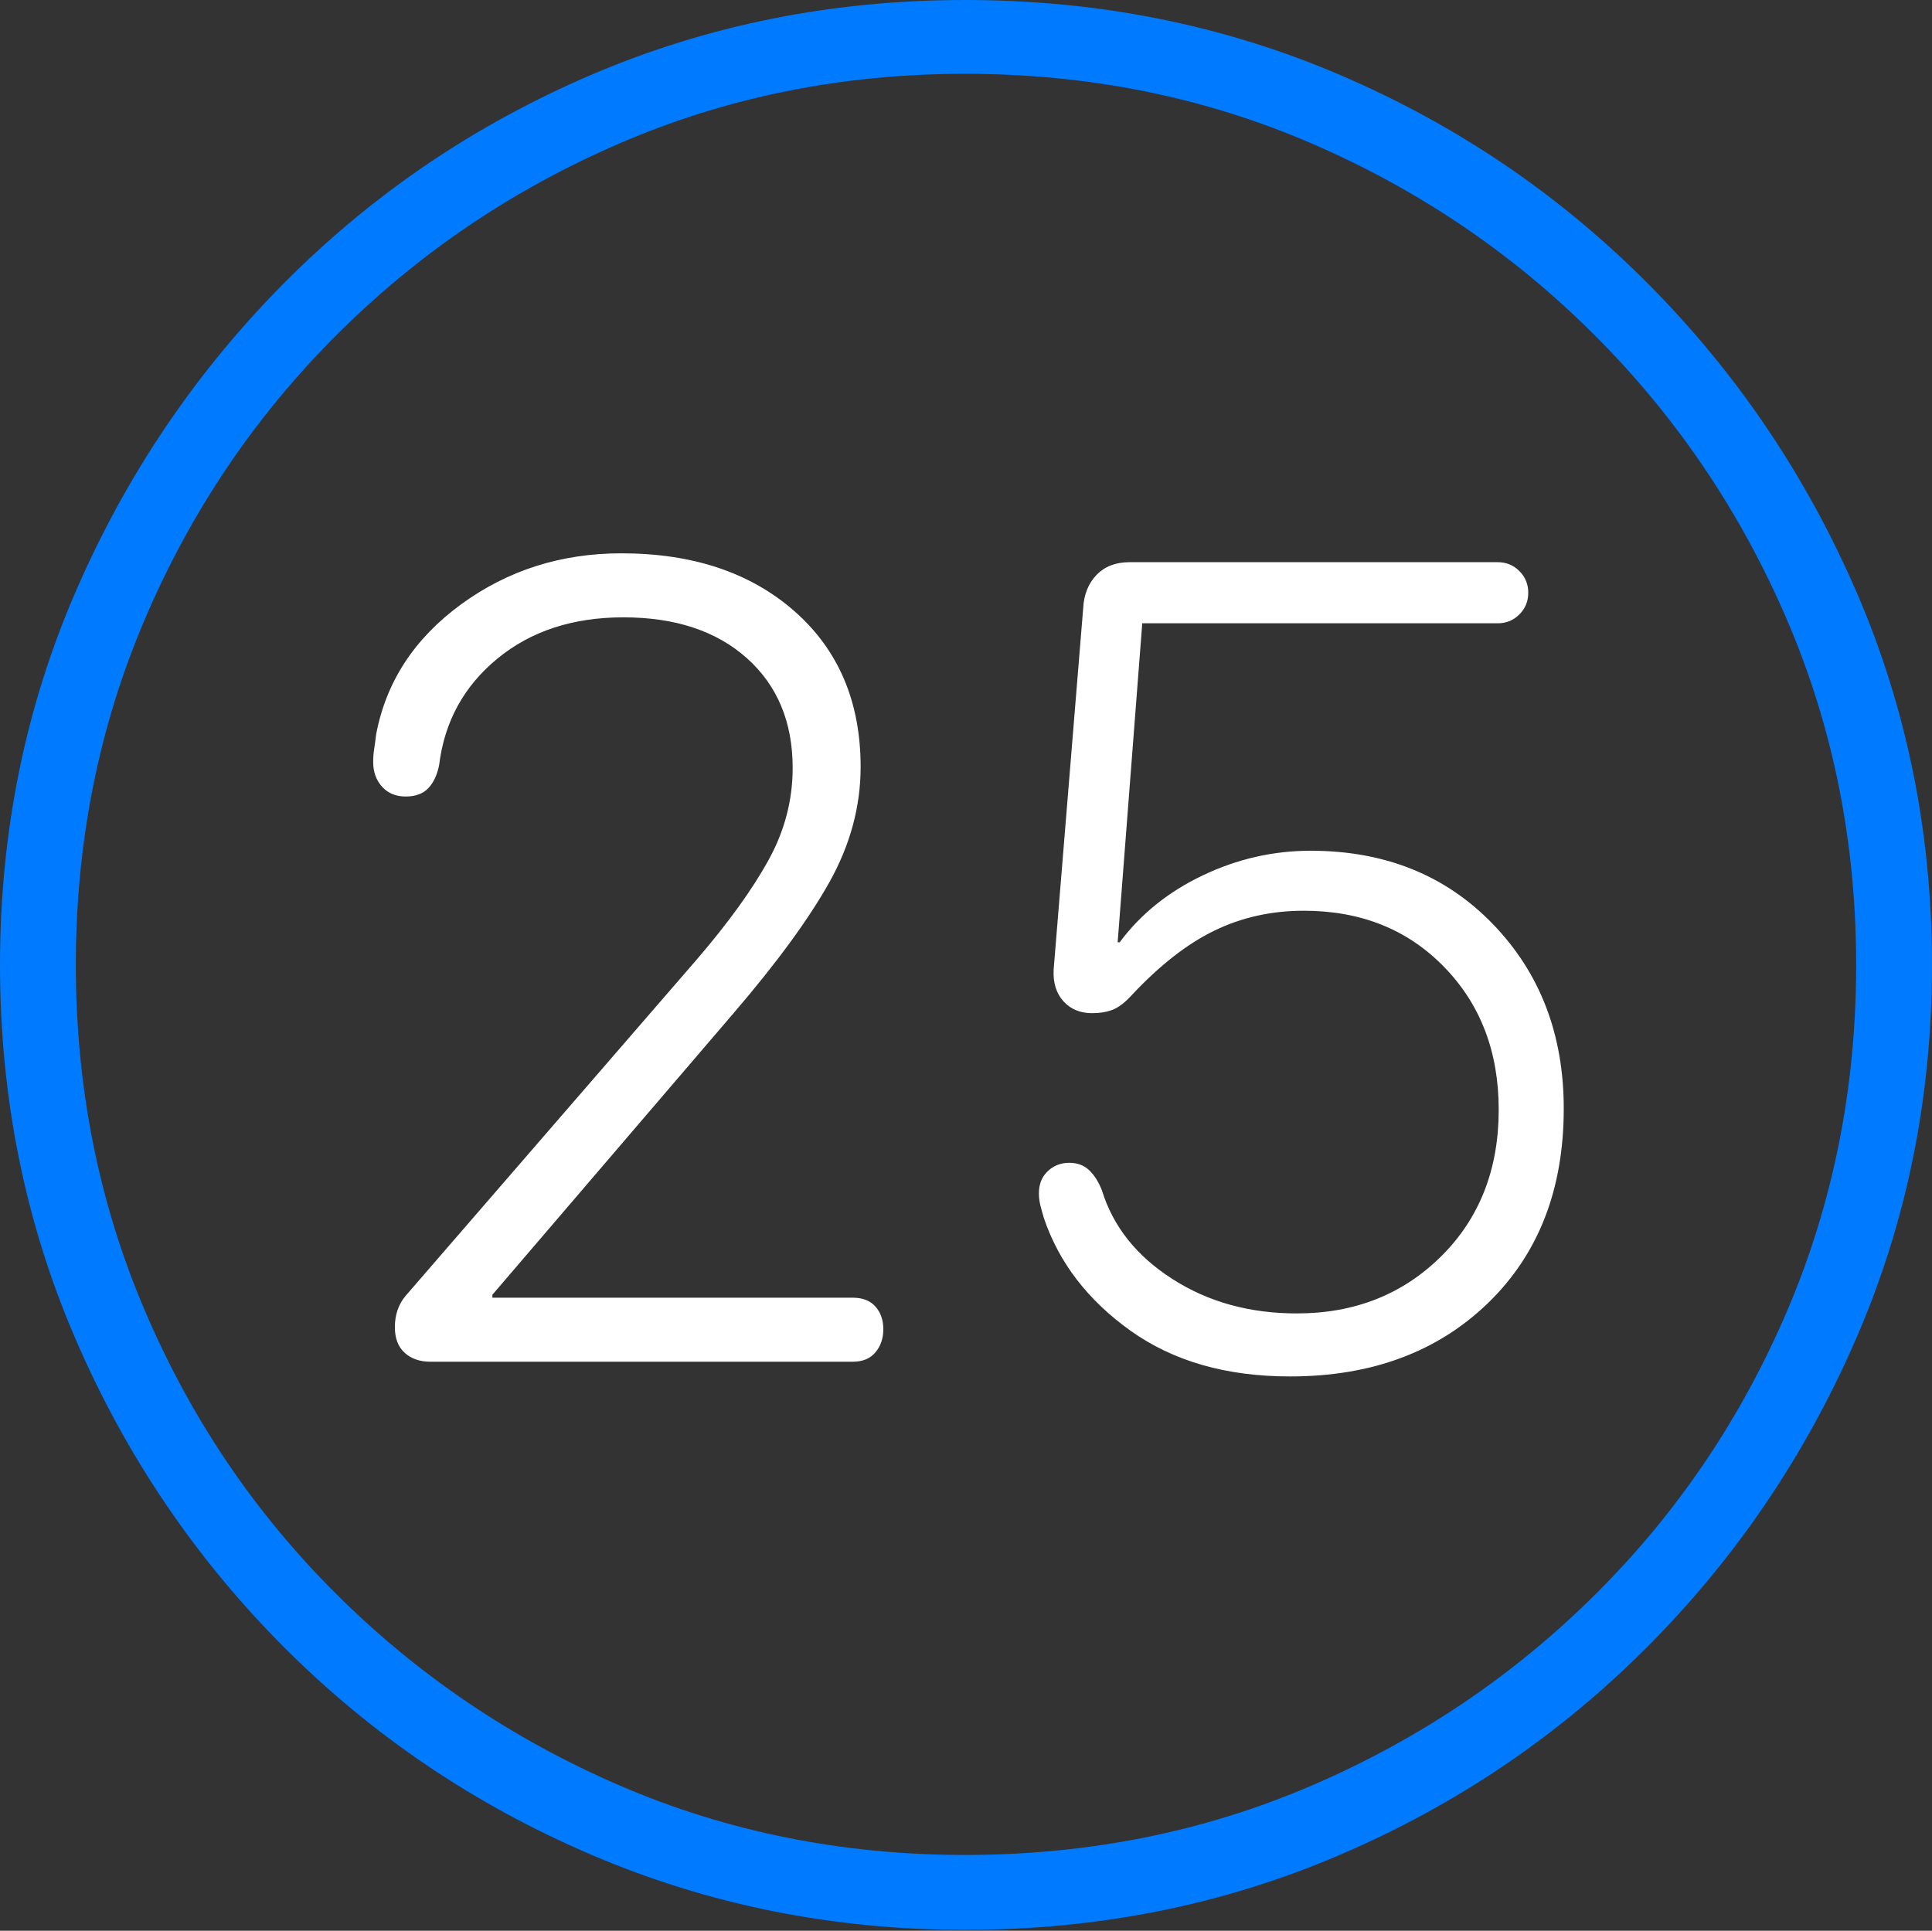 <?xml version="1.0" encoding="UTF-8"?>
<!--Generator: Apple Native CoreSVG 175-->
<!DOCTYPE svg
PUBLIC "-//W3C//DTD SVG 1.1//EN"
       "http://www.w3.org/Graphics/SVG/1.1/DTD/svg11.dtd">
<svg version="1.1" xmlns="http://www.w3.org/2000/svg" xmlns:xlink="http://www.w3.org/1999/xlink" width="19.16" height="19.15">
 <rect width="100%" height="100%" fill="#333333" stroke="none"/>
 <g>
  <rect height="19.15" opacity="0" width="19.16" x="0" y="0"/>
  <path d="M9.57 19.141Q11.553 19.141 13.286 18.398Q15.02 17.656 16.338 16.333Q17.656 15.01 18.408 13.276Q19.16 11.543 19.16 9.57Q19.16 7.598 18.408 5.864Q17.656 4.131 16.338 2.808Q15.02 1.484 13.286 0.742Q11.553 0 9.57 0Q7.598 0 5.864 0.742Q4.131 1.484 2.817 2.808Q1.504 4.131 0.752 5.864Q0 7.598 0 9.57Q0 11.543 0.747 13.276Q1.494 15.01 2.812 16.333Q4.131 17.656 5.869 18.398Q7.607 19.141 9.57 19.141ZM9.57 18.398Q7.744 18.398 6.147 17.71Q4.551 17.021 3.335 15.81Q2.119 14.6 1.436 12.998Q0.752 11.396 0.752 9.57Q0.752 7.744 1.436 6.143Q2.119 4.541 3.335 3.325Q4.551 2.109 6.147 1.421Q7.744 0.732 9.57 0.732Q11.406 0.732 13.003 1.421Q14.6 2.109 15.815 3.325Q17.031 4.541 17.72 6.143Q18.408 7.744 18.408 9.57Q18.408 11.396 17.725 12.998Q17.041 14.6 15.825 15.81Q14.609 17.021 13.008 17.71Q11.406 18.398 9.57 18.398Z" fill="#007aff"/>
  <path d="M4.268 13.506L8.457 13.506Q8.604 13.506 8.682 13.413Q8.76 13.32 8.76 13.184Q8.76 13.047 8.682 12.959Q8.604 12.871 8.457 12.871L4.883 12.871L4.883 12.842L7.275 10.049Q7.92 9.297 8.228 8.745Q8.535 8.193 8.535 7.607Q8.535 6.641 7.881 6.064Q7.227 5.488 6.162 5.488Q5.264 5.488 4.57 5.996Q3.877 6.504 3.73 7.285Q3.721 7.363 3.711 7.427Q3.701 7.49 3.701 7.559Q3.701 7.705 3.789 7.803Q3.877 7.9 4.023 7.9Q4.17 7.9 4.248 7.817Q4.326 7.734 4.355 7.588Q4.434 6.943 4.932 6.533Q5.43 6.123 6.182 6.123Q6.953 6.123 7.407 6.528Q7.861 6.934 7.861 7.617Q7.861 8.096 7.622 8.53Q7.383 8.965 6.914 9.512L4.023 12.852Q3.916 12.979 3.916 13.164Q3.916 13.33 4.014 13.418Q4.111 13.506 4.268 13.506ZM12.793 13.652Q14.004 13.652 14.756 12.925Q15.508 12.197 15.508 10.996Q15.508 9.893 14.805 9.165Q14.102 8.438 12.998 8.438Q12.441 8.438 11.929 8.682Q11.416 8.926 11.104 9.346L11.084 9.346L11.328 6.182L14.854 6.182Q14.98 6.182 15.068 6.094Q15.156 6.006 15.156 5.879Q15.156 5.752 15.068 5.664Q14.98 5.576 14.854 5.576L11.201 5.576Q10.996 5.576 10.874 5.703Q10.752 5.83 10.742 6.035L10.449 9.619Q10.44 9.814 10.547 9.932Q10.654 10.049 10.83 10.049Q10.947 10.049 11.035 10.015Q11.123 9.98 11.221 9.873Q11.641 9.424 12.046 9.229Q12.451 9.033 12.93 9.033Q13.779 9.033 14.321 9.59Q14.863 10.146 14.863 11.006Q14.863 11.895 14.292 12.461Q13.721 13.027 12.861 13.027Q12.158 13.027 11.626 12.685Q11.094 12.344 10.928 11.807Q10.879 11.68 10.801 11.606Q10.723 11.533 10.605 11.533Q10.479 11.533 10.391 11.616Q10.303 11.699 10.303 11.836Q10.303 11.895 10.317 11.953Q10.332 12.012 10.352 12.08Q10.576 12.744 11.211 13.198Q11.846 13.652 12.793 13.652Z" fill="#ffffff"/>
 </g>
</svg>
